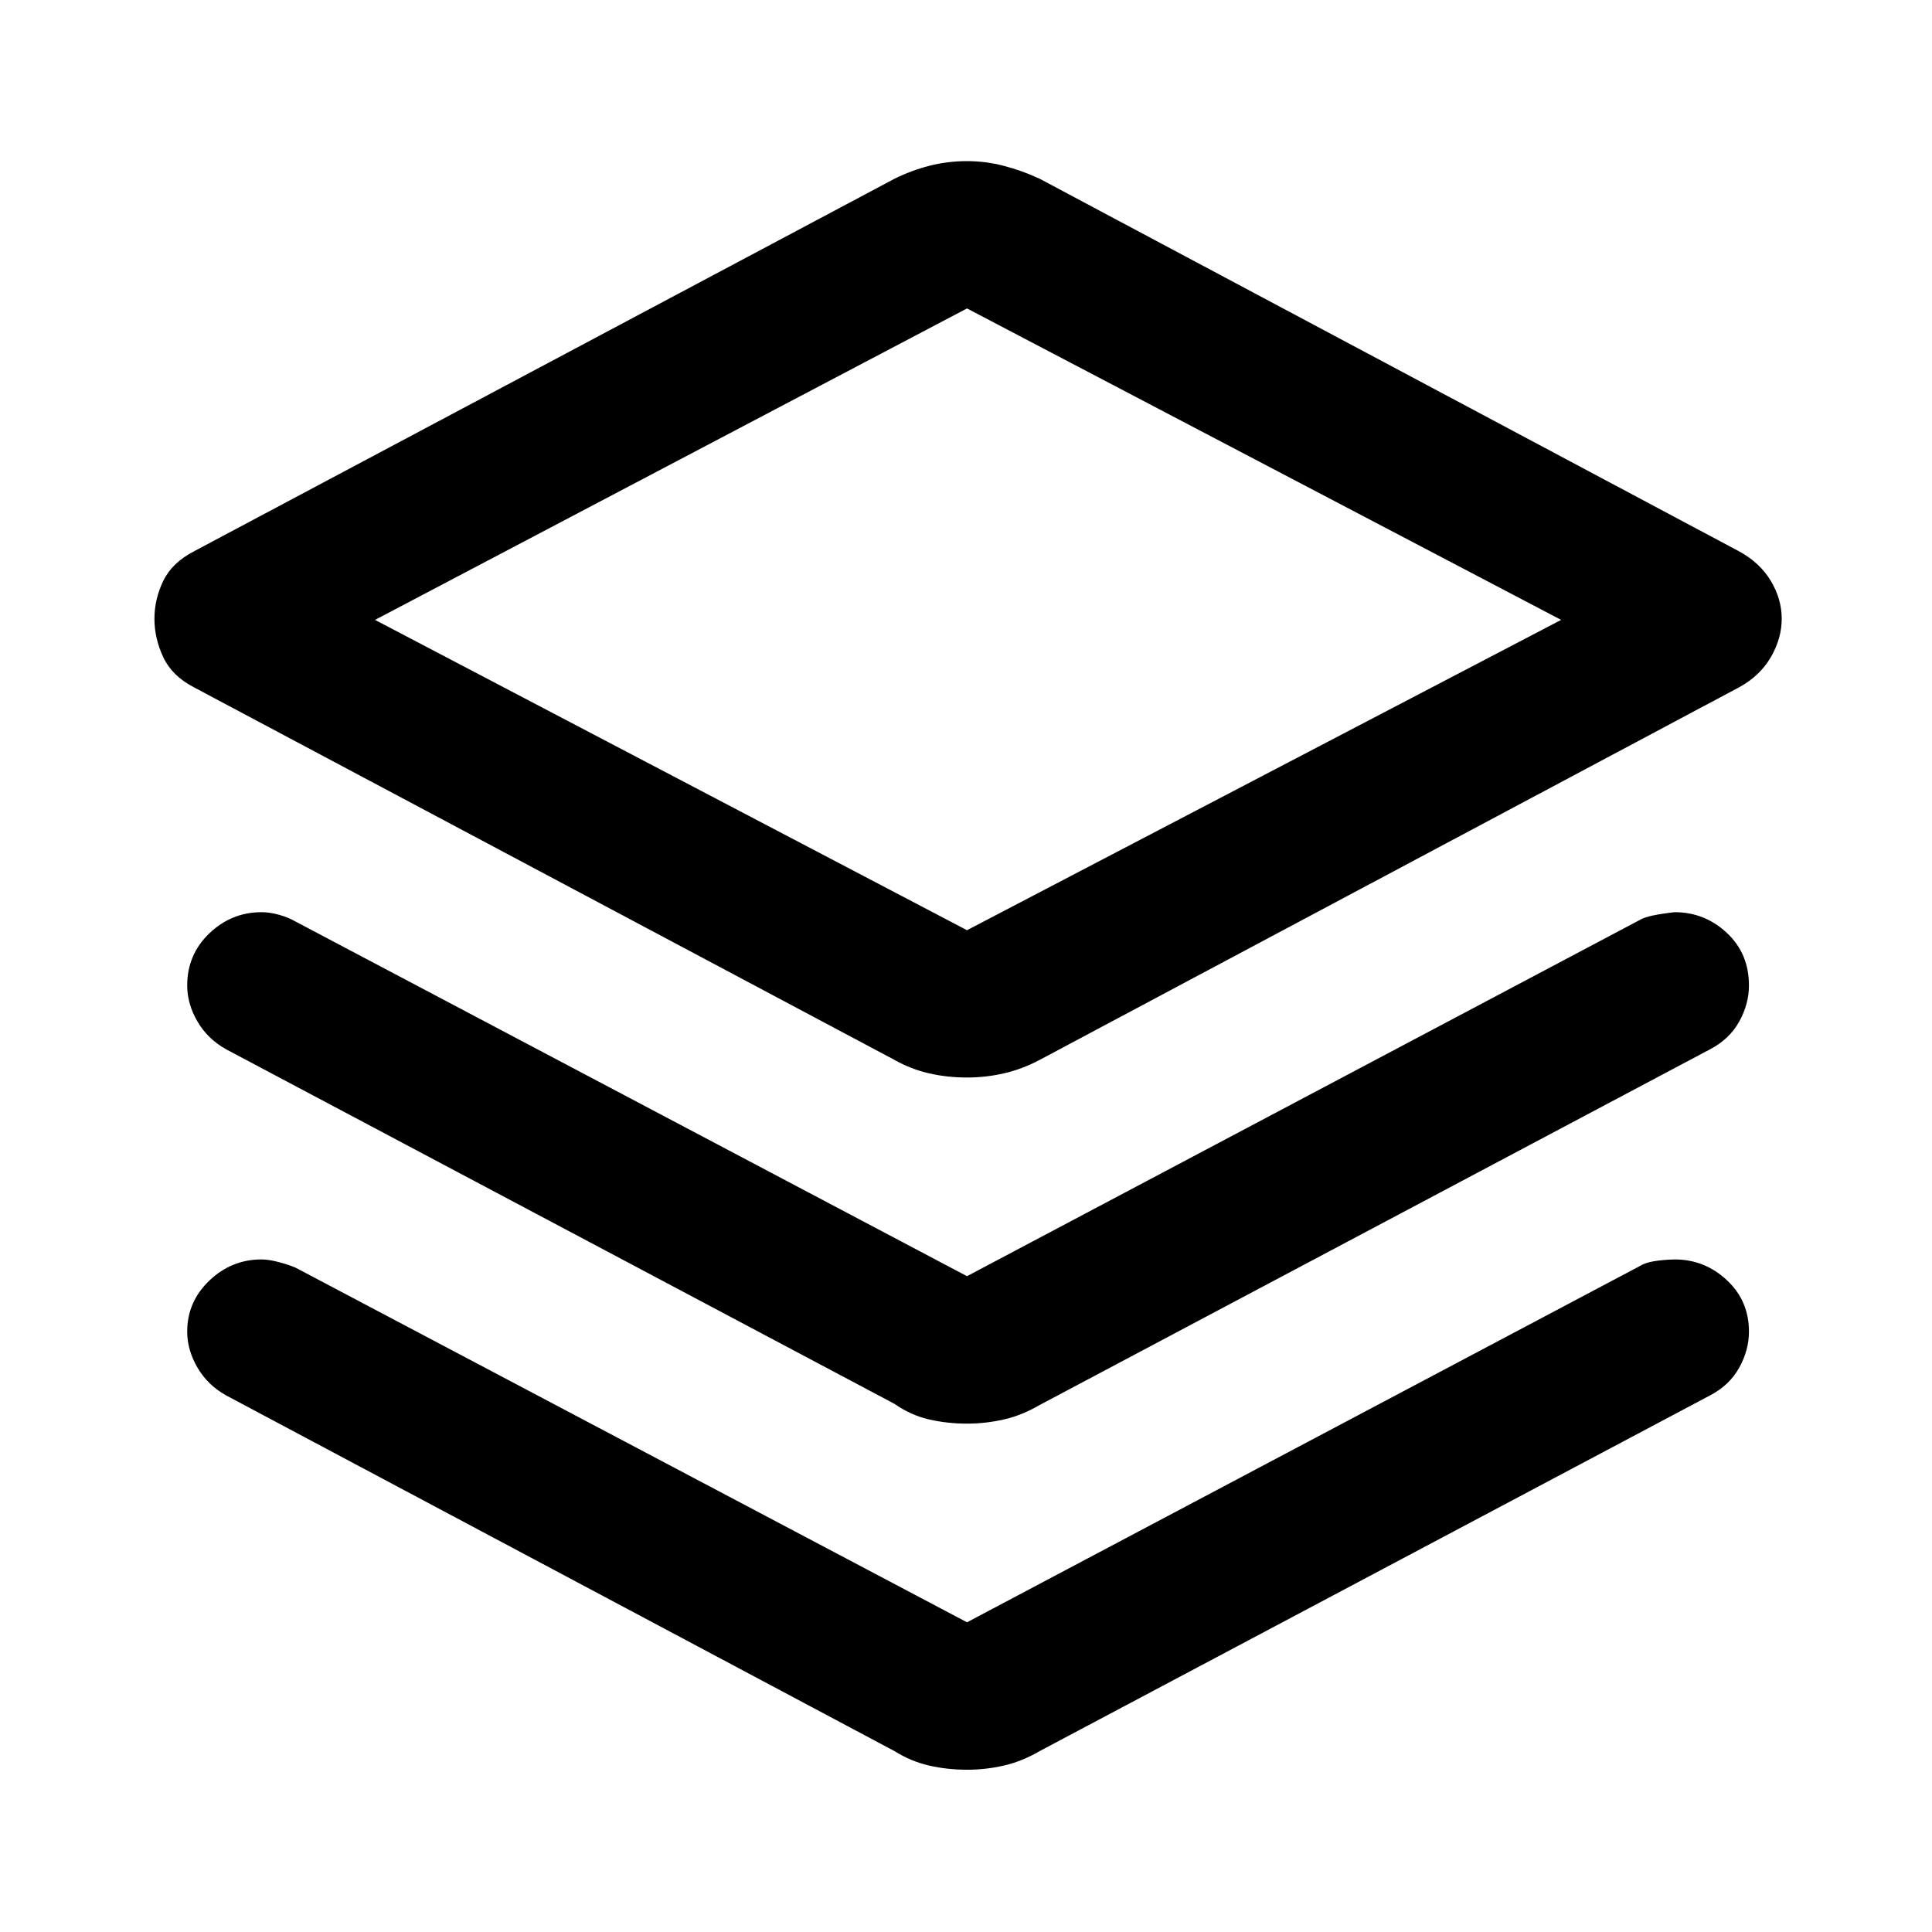 <svg xmlns="http://www.w3.org/2000/svg" height="48" viewBox="0 -960 960 960" width="48"><path d="M480.5-424.587q-9.761 0-18.805-2.065-9.043-2.066-17.239-6.696L96.326-618.5Q85.5-624.13 81.12-633.457q-4.381-9.326-4.381-19.087t4.38-18.805q4.381-9.043 15.207-14.674l348.13-185.151q8.196-4.066 17.239-6.414 9.044-2.347 18.805-2.347 9.261 0 18.305 2.347 9.043 2.348 17.804 6.414l347.565 185.151q10.326 5.631 15.739 14.674 5.413 9.044 5.413 18.805t-5.413 19.087q-5.413 9.327-15.739 14.957L516.609-433.348q-8.761 4.63-17.804 6.696-9.044 2.065-18.305 2.065Zm0-73.197 295.216-154.195L480.5-806.739l-294.151 154.76L480.5-497.784Zm1.565-154.76ZM480.5-325.87l334.739-177.239q3.631-2.131 16.891-3.631 14.892 0 25.903 10.261t11.011 26.153q0 9.196-4.848 17.956-4.848 8.761-14.609 13.827L516.609-261.87q-8.761 5.131-17.804 7.196-9.044 2.065-18.305 2.065-9.761 0-18.805-2.065-9.043-2.065-17.239-7.761L112.478-438.543q-9.196-5.066-14.326-13.827-5.13-8.76-5.13-17.956 0-15.392 11.01-25.903 11.011-10.511 25.903-10.511 4.065 0 8.695 1.283 4.631 1.283 8.196 3.348L480.5-325.87Zm0 171.979L815.239-331.13q4.196-2.696 16.891-3.066 14.892 0 25.903 10.261t11.011 25.587q0 9.196-4.848 17.957-4.848 8.761-14.609 13.826L516.609-89.891q-8.761 5.13-17.804 7.196-9.044 2.065-18.305 2.065-9.761 0-18.805-2.065-9.043-2.065-17.239-7.196L112.478-266.565q-9.196-5.065-14.326-13.826-5.13-8.761-5.13-17.957 0-14.826 11.01-25.337 11.011-10.511 25.903-10.511 3.5 0 8.413 1.283t8.478 2.783L480.5-153.891Z"/></svg>